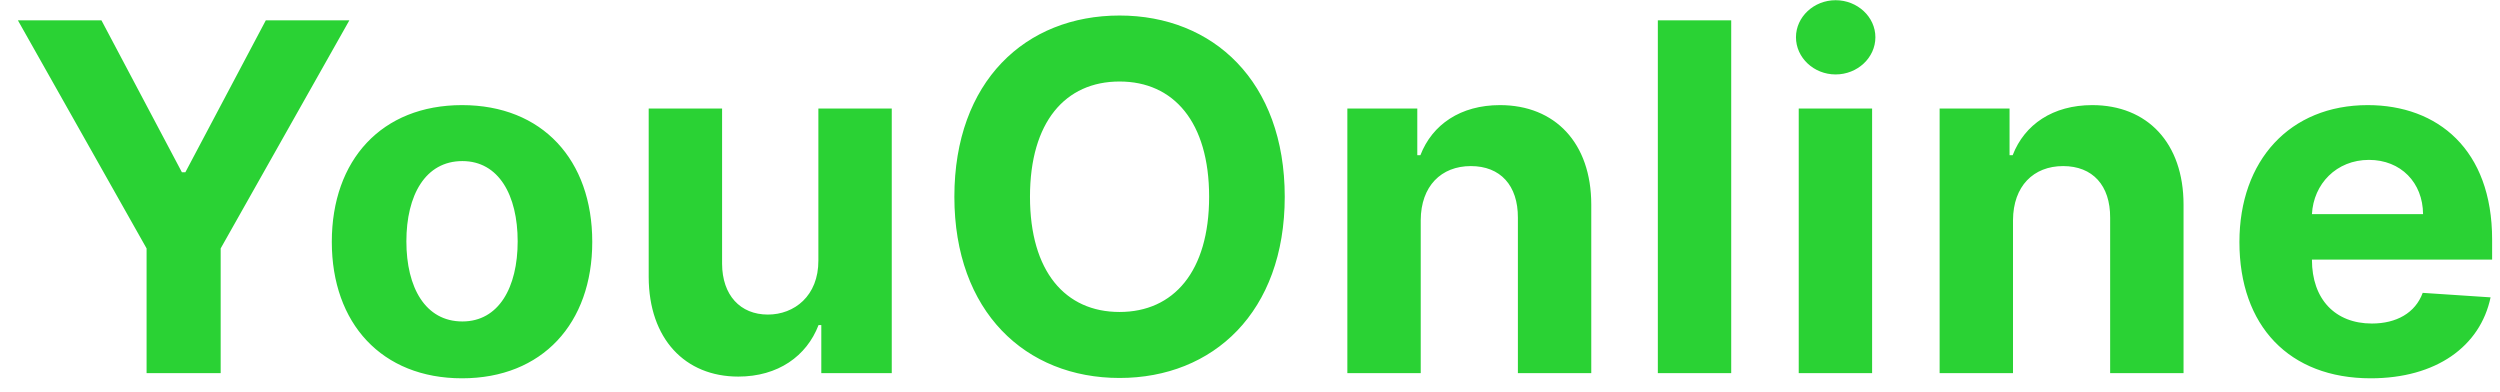 <svg width="134" height="21" viewBox="0 0 134 21" fill="none" xmlns="http://www.w3.org/2000/svg">
<path d="M0.96 1.091L7.857 13.315V20H11.828V13.315L18.725 1.091H14.247L9.935 9.234H9.75L5.438 1.091H0.96ZM24.765 20.277C29.067 20.277 31.745 17.332 31.745 12.964C31.745 8.57 29.067 5.634 24.765 5.634C20.462 5.634 17.785 8.57 17.785 12.964C17.785 17.332 20.462 20.277 24.765 20.277ZM24.783 17.23C22.798 17.23 21.782 15.411 21.782 12.937C21.782 10.462 22.798 8.634 24.783 8.634C26.731 8.634 27.747 10.462 27.747 12.937C27.747 15.411 26.731 17.23 24.783 17.23ZM43.865 13.962C43.874 15.864 42.572 16.861 41.16 16.861C39.673 16.861 38.713 15.818 38.704 14.146V5.818H34.77V14.848C34.78 18.163 36.718 20.185 39.572 20.185C41.704 20.185 43.237 19.086 43.874 17.424H44.022V20H47.798V5.818H43.865V13.962ZM68.862 10.546C68.862 4.359 65.022 0.832 60.008 0.832C54.967 0.832 51.154 4.359 51.154 10.546C51.154 16.704 54.967 20.259 60.008 20.259C65.022 20.259 68.862 16.732 68.862 10.546ZM64.809 10.546C64.809 14.553 62.907 16.722 60.008 16.722C57.1 16.722 55.207 14.553 55.207 10.546C55.207 6.538 57.1 4.369 60.008 4.369C62.907 4.369 64.809 6.538 64.809 10.546ZM76.151 11.801C76.16 9.973 77.25 8.902 78.838 8.902C80.417 8.902 81.368 9.936 81.359 11.672V20H85.292V10.97C85.292 7.665 83.353 5.634 80.398 5.634C78.293 5.634 76.77 6.668 76.133 8.32H75.967V5.818H72.218V20H76.151V11.801ZM92.793 1.091H88.86V20H92.793V1.091ZM96.412 20H100.345V5.818H96.412V20ZM98.388 3.99C99.56 3.99 100.521 3.094 100.521 1.996C100.521 0.906 99.56 0.011 98.388 0.011C97.224 0.011 96.264 0.906 96.264 1.996C96.264 3.094 97.224 3.99 98.388 3.99ZM107.897 11.801C107.906 9.973 108.996 8.902 110.584 8.902C112.163 8.902 113.114 9.936 113.104 11.672V20H117.038V10.97C117.038 7.665 115.099 5.634 112.144 5.634C110.039 5.634 108.516 6.668 107.879 8.32H107.712V5.818H103.964V20H107.897V11.801ZM127.069 20.277C130.577 20.277 132.941 18.569 133.495 15.938L129.857 15.697C129.46 16.778 128.444 17.341 127.133 17.341C125.167 17.341 123.92 16.039 123.92 13.925V13.915H133.578V12.835C133.578 8.016 130.66 5.634 126.912 5.634C122.738 5.634 120.033 8.597 120.033 12.974C120.033 17.47 122.702 20.277 127.069 20.277ZM123.92 11.478C124.003 9.862 125.231 8.57 126.976 8.57C128.685 8.57 129.866 9.788 129.876 11.478H123.92Z" fill="#2AD234"/>
</svg>
